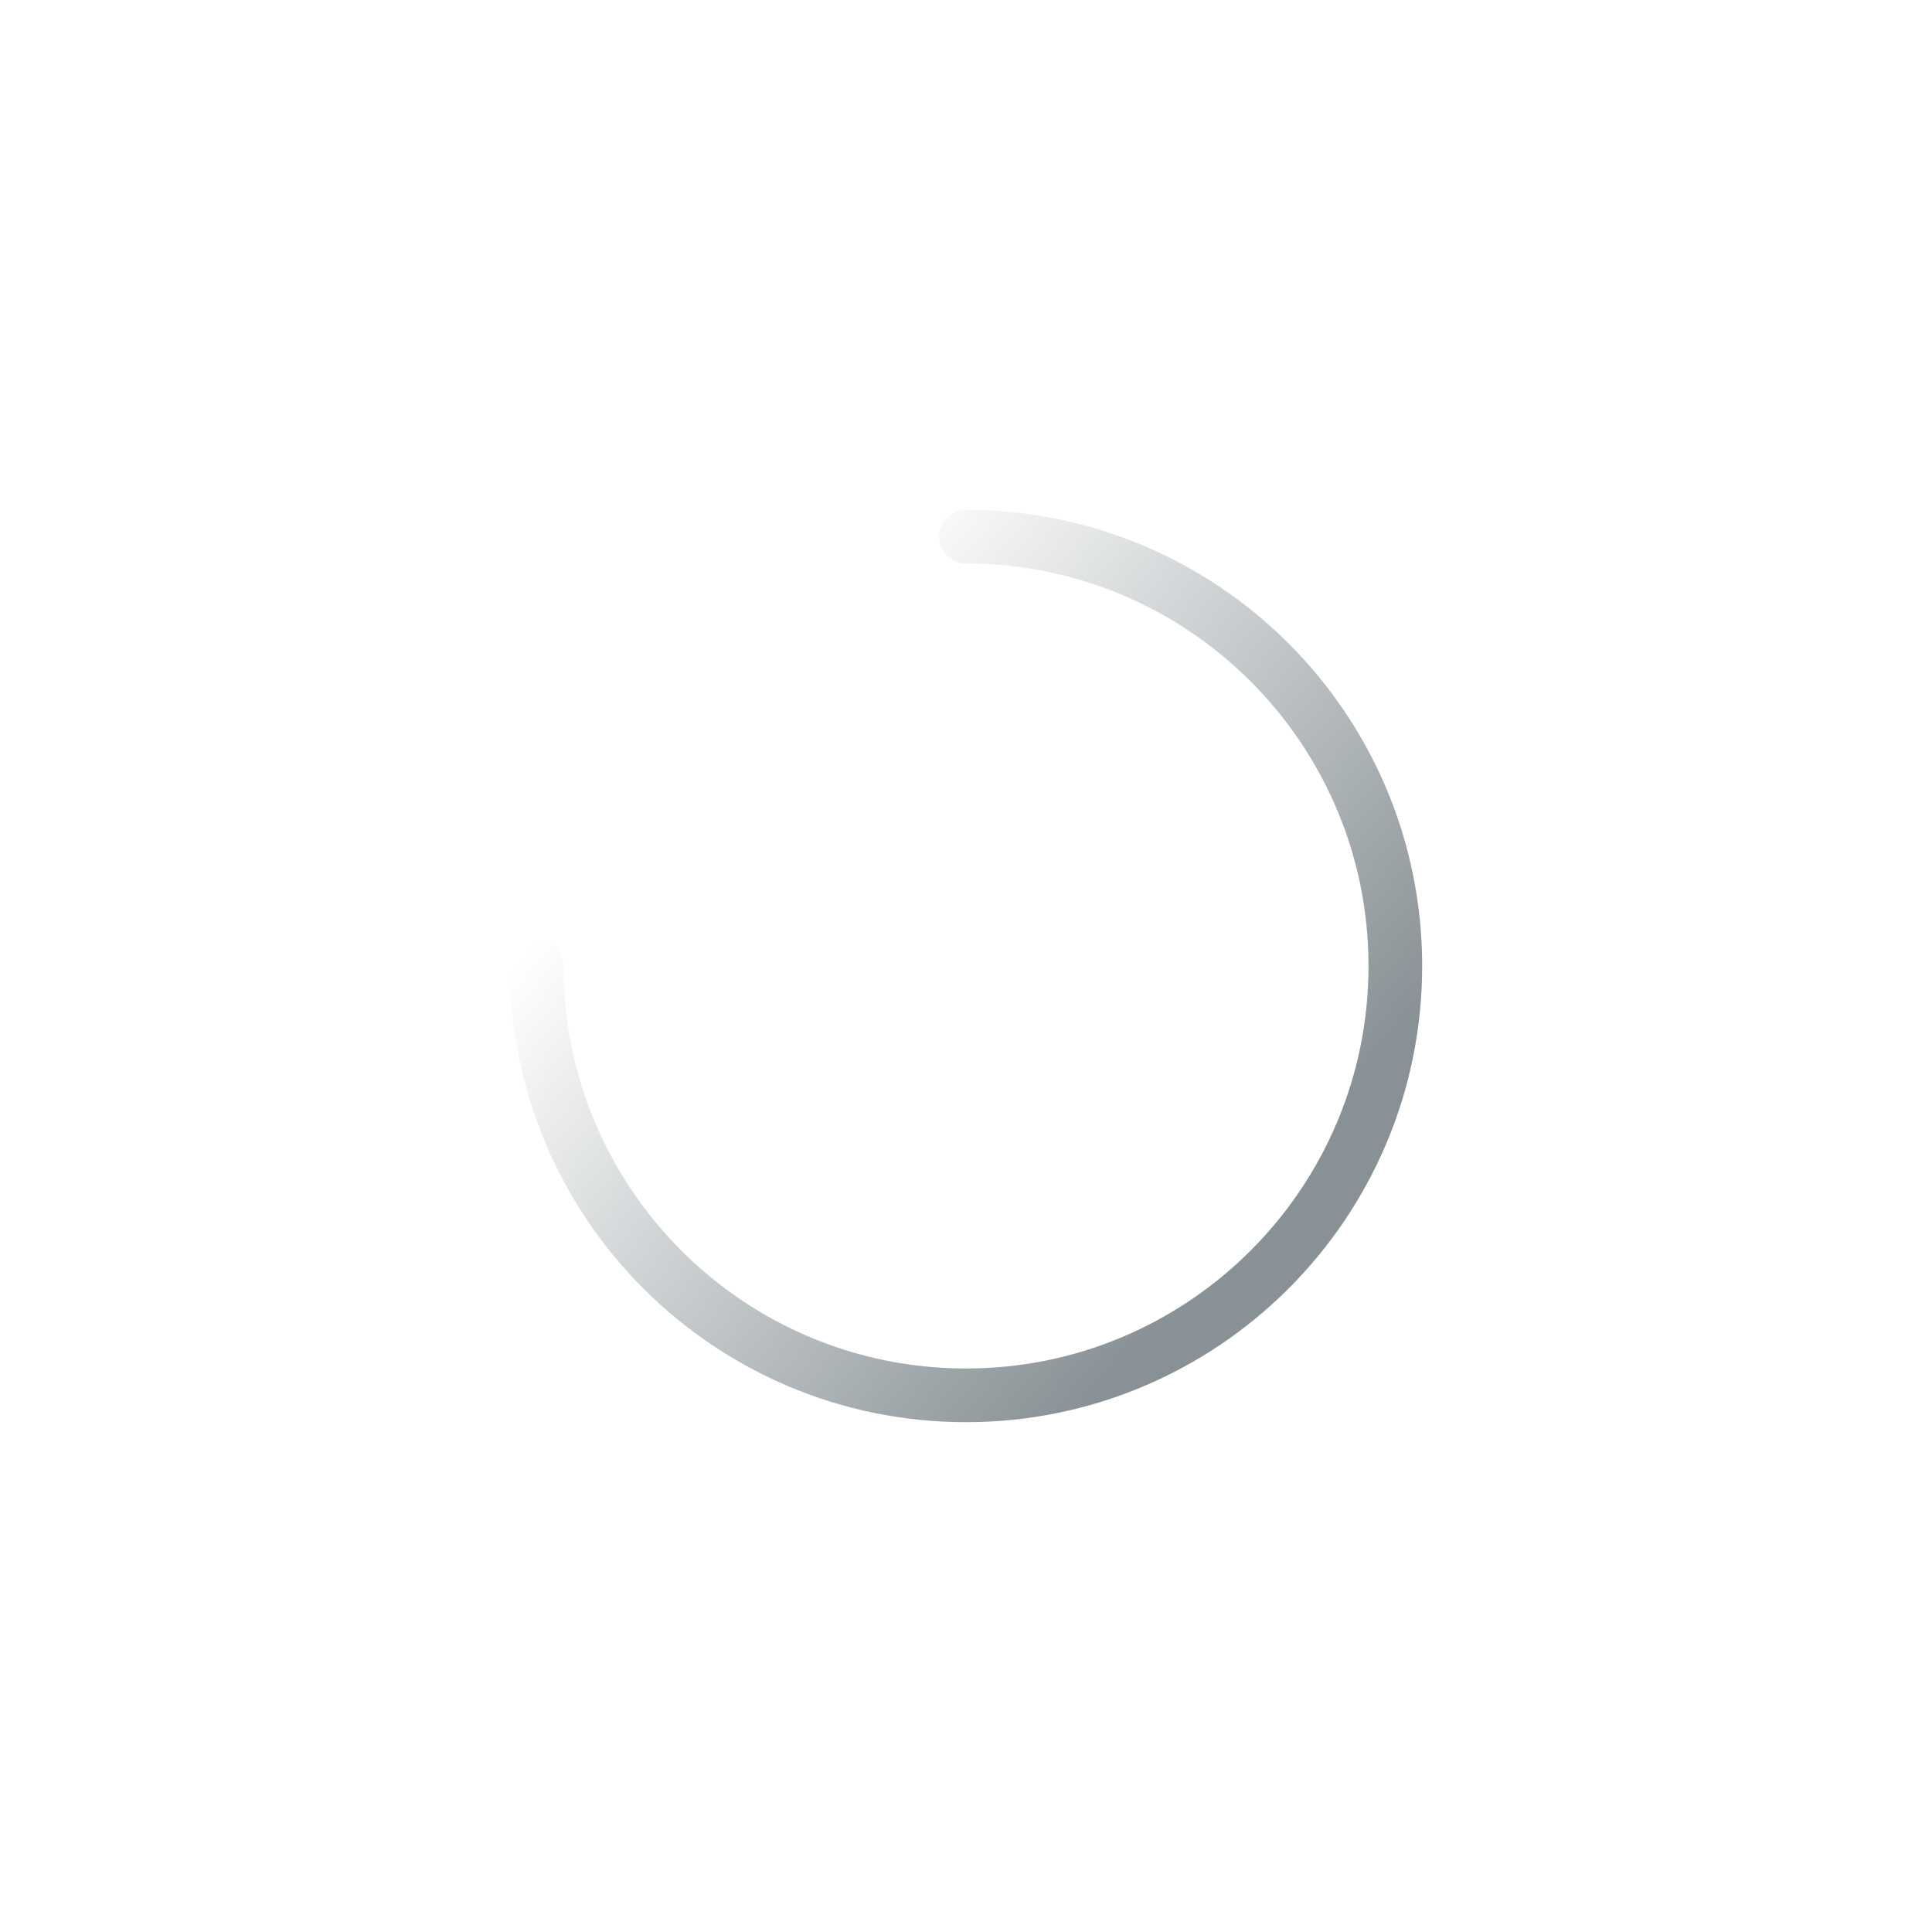 <?xml version="1.0" encoding="UTF-8"?>
<svg width="72px" height="72px" viewBox="0 0 72 72" version="1.1" xmlns="http://www.w3.org/2000/svg" xmlns:xlink="http://www.w3.org/1999/xlink">
    <!-- Generator: Sketch 60.1 (88133) - https://sketch.com -->
    <title>Icons/OTP/loader</title>
    <desc>Created with Sketch.</desc>
    <defs>
        <linearGradient x1="84.218%" y1="77.818%" x2="19.697%" y2="23.785%" id="linearGradient-1">
            <stop stop-color="#889195" offset="0%"></stop>
            <stop stop-color="#889195" stop-opacity="0" offset="100%"></stop>
        </linearGradient>
    </defs>
    <g id="Icons/OTP/loader" stroke="none" stroke-width="1" fill="none" fill-rule="evenodd">
        <rect id="Rectangle" fill-opacity="0" fill="#FFFFFF" x="0" y="0" width="72" height="72"></rect>
        <g id="Switch/Loader" transform="translate(20, 20)" stroke="url(#linearGradient-1)" stroke-linecap="round" stroke-width="2">
            <path d="M0,16 C0,24.837 7.163,32 16,32 C24.837,32 32,24.837 32,16 C32,7.163 24.837,0 16,0" id="Oval-7" transform="translate(16, 16) rotate(-360) translate(-16, -16) "></path>
        </g>
    </g>
</svg>
